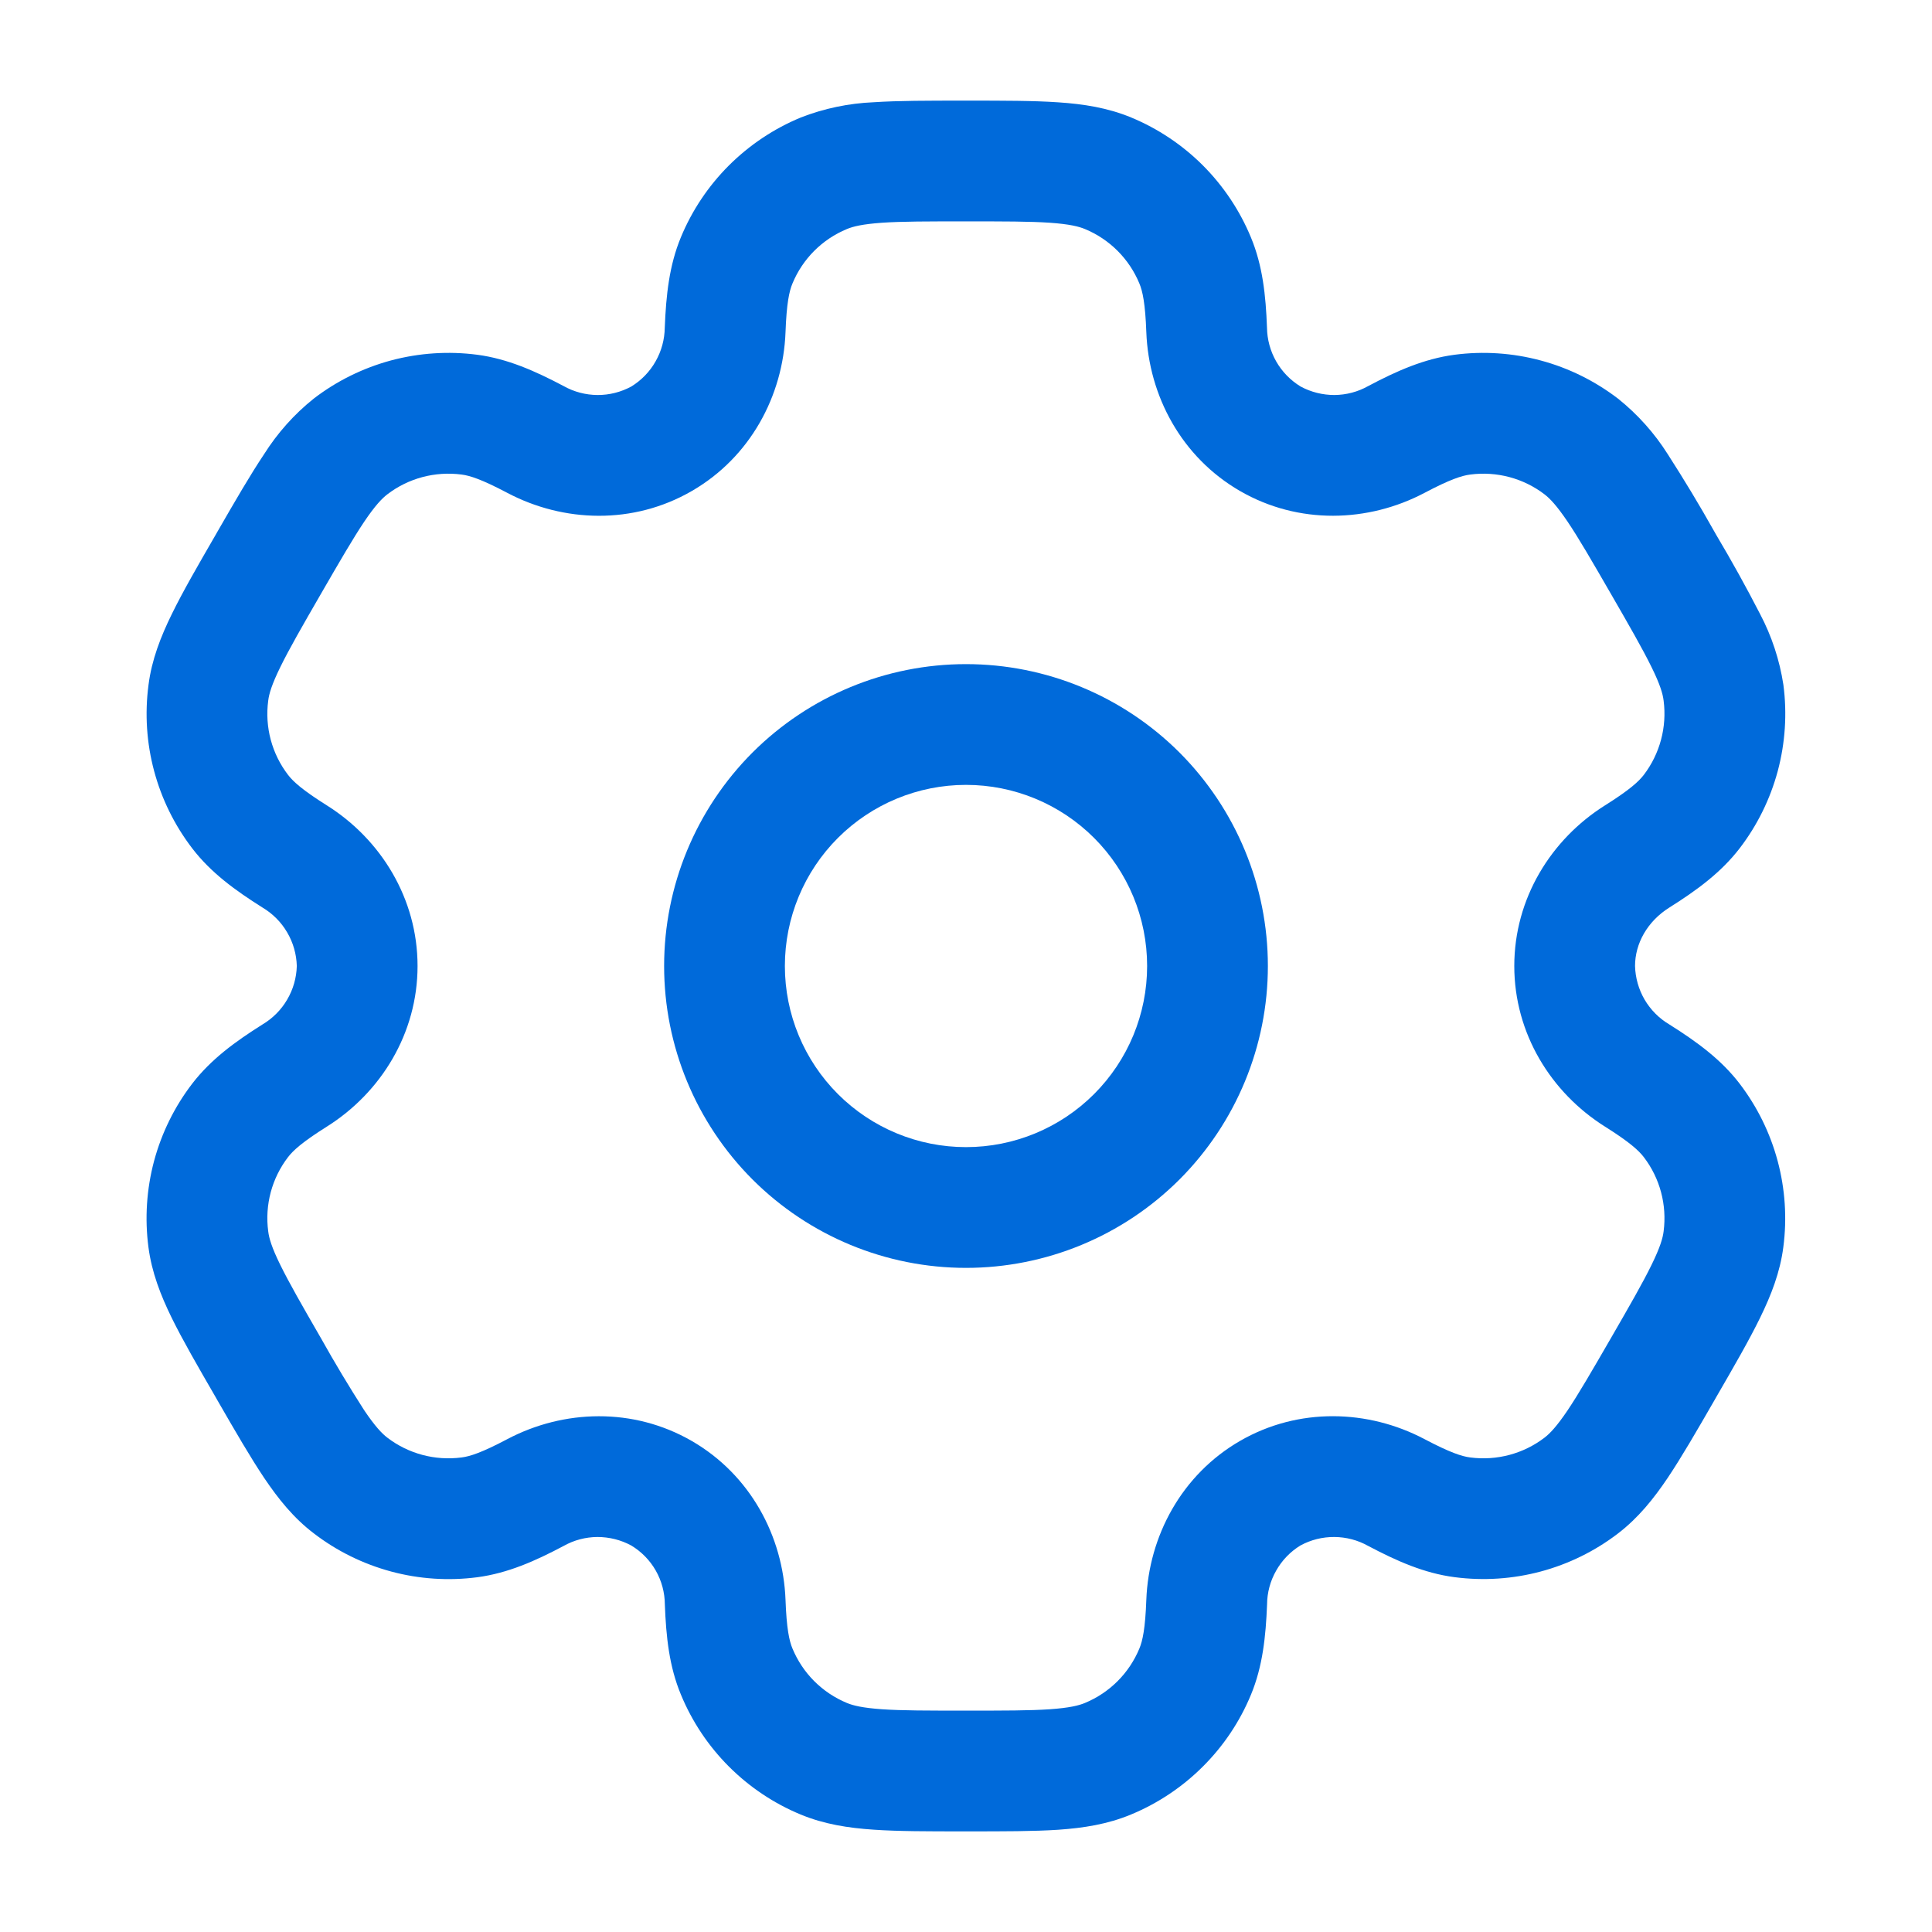 <svg width="24" height="24" viewBox="0 0 24 24" fill="none" xmlns="http://www.w3.org/2000/svg">
<path fill-rule="evenodd" clip-rule="evenodd" d="M12 8.25C11.005 8.25 10.052 8.645 9.348 9.348C8.645 10.052 8.25 11.005 8.25 12C8.25 12.995 8.645 13.948 9.348 14.652C10.052 15.355 11.005 15.75 12 15.75C12.995 15.75 13.948 15.355 14.652 14.652C15.355 13.948 15.75 12.995 15.75 12C15.75 11.005 15.355 10.052 14.652 9.348C13.948 8.645 12.995 8.25 12 8.25ZM9.75 12C9.75 11.403 9.987 10.831 10.409 10.409C10.831 9.987 11.403 9.75 12 9.75C12.597 9.75 13.169 9.987 13.591 10.409C14.013 10.831 14.25 11.403 14.25 12C14.25 12.597 14.013 13.169 13.591 13.591C13.169 14.013 12.597 14.25 12 14.25C11.403 14.25 10.831 14.013 10.409 13.591C9.987 13.169 9.75 12.597 9.75 12Z" fill="#006ADA"/>
<path fill-rule="evenodd" clip-rule="evenodd" d="M11.974 1.25C11.529 1.25 11.158 1.25 10.854 1.27C10.543 1.283 10.236 1.347 9.947 1.46C9.613 1.598 9.31 1.801 9.054 2.056C8.799 2.311 8.596 2.614 8.458 2.948C8.313 3.298 8.274 3.668 8.258 4.07C8.256 4.217 8.217 4.361 8.144 4.489C8.072 4.617 7.968 4.724 7.843 4.801C7.714 4.871 7.569 4.908 7.422 4.907C7.275 4.906 7.13 4.868 7.002 4.796C6.646 4.608 6.306 4.457 5.93 4.407C5.572 4.36 5.208 4.384 4.859 4.477C4.51 4.571 4.183 4.732 3.897 4.952C3.654 5.146 3.446 5.38 3.28 5.643C3.11 5.897 2.924 6.218 2.702 6.603L2.677 6.647C2.454 7.032 2.269 7.353 2.135 7.627C1.995 7.913 1.885 8.195 1.845 8.507C1.749 9.23 1.945 9.961 2.389 10.54C2.62 10.841 2.921 11.06 3.261 11.274C3.387 11.349 3.493 11.455 3.567 11.582C3.642 11.709 3.683 11.853 3.687 12C3.683 12.147 3.642 12.291 3.567 12.418C3.493 12.545 3.387 12.651 3.261 12.726C2.921 12.94 2.621 13.159 2.389 13.46C2.169 13.746 2.008 14.073 1.914 14.422C1.821 14.771 1.797 15.135 1.844 15.493C1.885 15.805 1.994 16.087 2.134 16.373C2.269 16.647 2.454 16.968 2.677 17.353L2.702 17.397C2.924 17.782 3.11 18.103 3.28 18.357C3.457 18.62 3.647 18.857 3.897 19.047C4.183 19.267 4.51 19.428 4.859 19.522C5.208 19.616 5.572 19.64 5.93 19.593C6.306 19.543 6.646 19.393 7.002 19.204C7.13 19.132 7.274 19.094 7.421 19.093C7.568 19.093 7.713 19.129 7.842 19.199C7.968 19.275 8.073 19.382 8.146 19.51C8.219 19.638 8.258 19.783 8.259 19.93C8.274 20.332 8.313 20.702 8.459 21.052C8.597 21.386 8.799 21.689 9.055 21.945C9.31 22.2 9.613 22.403 9.947 22.541C10.237 22.661 10.537 22.708 10.854 22.729C11.158 22.75 11.529 22.75 11.974 22.75H12.024C12.469 22.75 12.84 22.75 13.144 22.73C13.462 22.708 13.761 22.661 14.051 22.54C14.384 22.402 14.688 22.199 14.943 21.944C15.199 21.689 15.402 21.386 15.54 21.052C15.685 20.702 15.724 20.332 15.74 19.93C15.741 19.783 15.78 19.639 15.853 19.511C15.925 19.383 16.029 19.275 16.155 19.198C16.284 19.128 16.429 19.092 16.576 19.093C16.723 19.094 16.868 19.132 16.996 19.204C17.352 19.392 17.692 19.543 18.068 19.592C18.791 19.687 19.522 19.492 20.101 19.048C20.351 18.856 20.541 18.62 20.718 18.357C20.888 18.103 21.074 17.782 21.296 17.397L21.321 17.353C21.544 16.968 21.729 16.647 21.863 16.373C22.003 16.087 22.113 15.804 22.153 15.493C22.248 14.77 22.052 14.039 21.609 13.46C21.378 13.159 21.077 12.94 20.737 12.726C20.61 12.651 20.505 12.545 20.43 12.418C20.356 12.291 20.315 12.147 20.311 12C20.311 11.722 20.463 11.446 20.737 11.274C21.077 11.06 21.377 10.841 21.609 10.54C21.829 10.254 21.99 9.927 22.084 9.578C22.177 9.229 22.201 8.865 22.154 8.507C22.107 8.2 22.009 7.902 21.864 7.627C21.693 7.295 21.512 6.968 21.321 6.647L21.296 6.603C21.113 6.277 20.92 5.957 20.718 5.643C20.552 5.38 20.343 5.147 20.101 4.953C19.814 4.733 19.487 4.571 19.139 4.478C18.79 4.384 18.426 4.36 18.068 4.407C17.692 4.457 17.352 4.607 16.996 4.796C16.868 4.868 16.723 4.906 16.576 4.907C16.43 4.907 16.285 4.871 16.156 4.801C16.03 4.724 15.926 4.617 15.853 4.489C15.78 4.361 15.741 4.217 15.739 4.07C15.724 3.668 15.685 3.298 15.539 2.948C15.401 2.614 15.198 2.311 14.943 2.055C14.688 1.8 14.384 1.597 14.051 1.459C13.761 1.339 13.461 1.292 13.144 1.271C12.84 1.25 12.469 1.25 12.024 1.25H11.974ZM10.521 2.845C10.598 2.813 10.715 2.784 10.956 2.767C11.203 2.75 11.523 2.75 11.999 2.75C12.475 2.75 12.795 2.75 13.042 2.767C13.283 2.784 13.4 2.813 13.477 2.845C13.784 2.972 14.027 3.215 14.154 3.522C14.194 3.618 14.227 3.769 14.24 4.126C14.27 4.918 14.679 5.681 15.405 6.1C16.131 6.519 16.996 6.492 17.697 6.122C18.013 5.955 18.16 5.908 18.264 5.895C18.592 5.852 18.925 5.94 19.188 6.142C19.254 6.193 19.338 6.28 19.473 6.48C19.612 6.686 19.772 6.963 20.01 7.375C20.248 7.787 20.407 8.065 20.516 8.287C20.623 8.504 20.656 8.62 20.666 8.703C20.709 9.032 20.62 9.364 20.419 9.627C20.355 9.71 20.241 9.814 19.939 10.004C19.267 10.426 18.811 11.162 18.811 12C18.811 12.838 19.267 13.574 19.939 13.996C20.241 14.186 20.355 14.29 20.419 14.373C20.621 14.636 20.709 14.968 20.666 15.297C20.656 15.38 20.622 15.497 20.516 15.713C20.407 15.936 20.248 16.213 20.01 16.625C19.772 17.037 19.611 17.314 19.473 17.52C19.338 17.72 19.254 17.807 19.188 17.858C18.925 18.06 18.592 18.148 18.264 18.105C18.16 18.092 18.014 18.045 17.697 17.878C16.997 17.508 16.131 17.48 15.405 17.899C14.679 18.318 14.27 19.082 14.24 19.874C14.227 20.231 14.194 20.382 14.154 20.478C14.091 20.63 13.999 20.768 13.883 20.884C13.767 21 13.629 21.092 13.477 21.155C13.4 21.187 13.283 21.216 13.042 21.233C12.795 21.25 12.475 21.25 11.999 21.25C11.523 21.25 11.203 21.25 10.956 21.233C10.715 21.216 10.598 21.187 10.521 21.155C10.369 21.092 10.231 21 10.115 20.884C9.999 20.768 9.907 20.63 9.844 20.478C9.804 20.382 9.771 20.231 9.758 19.874C9.728 19.082 9.319 18.319 8.593 17.9C7.867 17.481 7.002 17.508 6.301 17.878C5.985 18.045 5.838 18.092 5.734 18.105C5.405 18.148 5.073 18.06 4.81 17.858C4.744 17.807 4.66 17.72 4.525 17.52C4.337 17.227 4.158 16.929 3.988 16.625C3.75 16.213 3.591 15.935 3.482 15.713C3.375 15.496 3.342 15.38 3.332 15.297C3.288 14.968 3.377 14.636 3.579 14.373C3.643 14.29 3.757 14.186 4.059 13.996C4.731 13.574 5.187 12.838 5.187 12C5.187 11.162 4.731 10.426 4.059 10.004C3.757 9.814 3.643 9.71 3.579 9.627C3.377 9.364 3.288 9.032 3.332 8.703C3.342 8.62 3.376 8.503 3.482 8.287C3.591 8.064 3.75 7.787 3.988 7.375C4.226 6.963 4.387 6.686 4.525 6.48C4.66 6.28 4.744 6.193 4.81 6.142C5.073 5.94 5.405 5.852 5.734 5.895C5.838 5.908 5.984 5.955 6.301 6.122C7.001 6.492 7.867 6.52 8.593 6.1C9.319 5.681 9.728 4.918 9.758 4.126C9.771 3.769 9.804 3.618 9.844 3.522C9.971 3.215 10.214 2.972 10.521 2.845Z" fill="#006ADA"/>
</svg>

